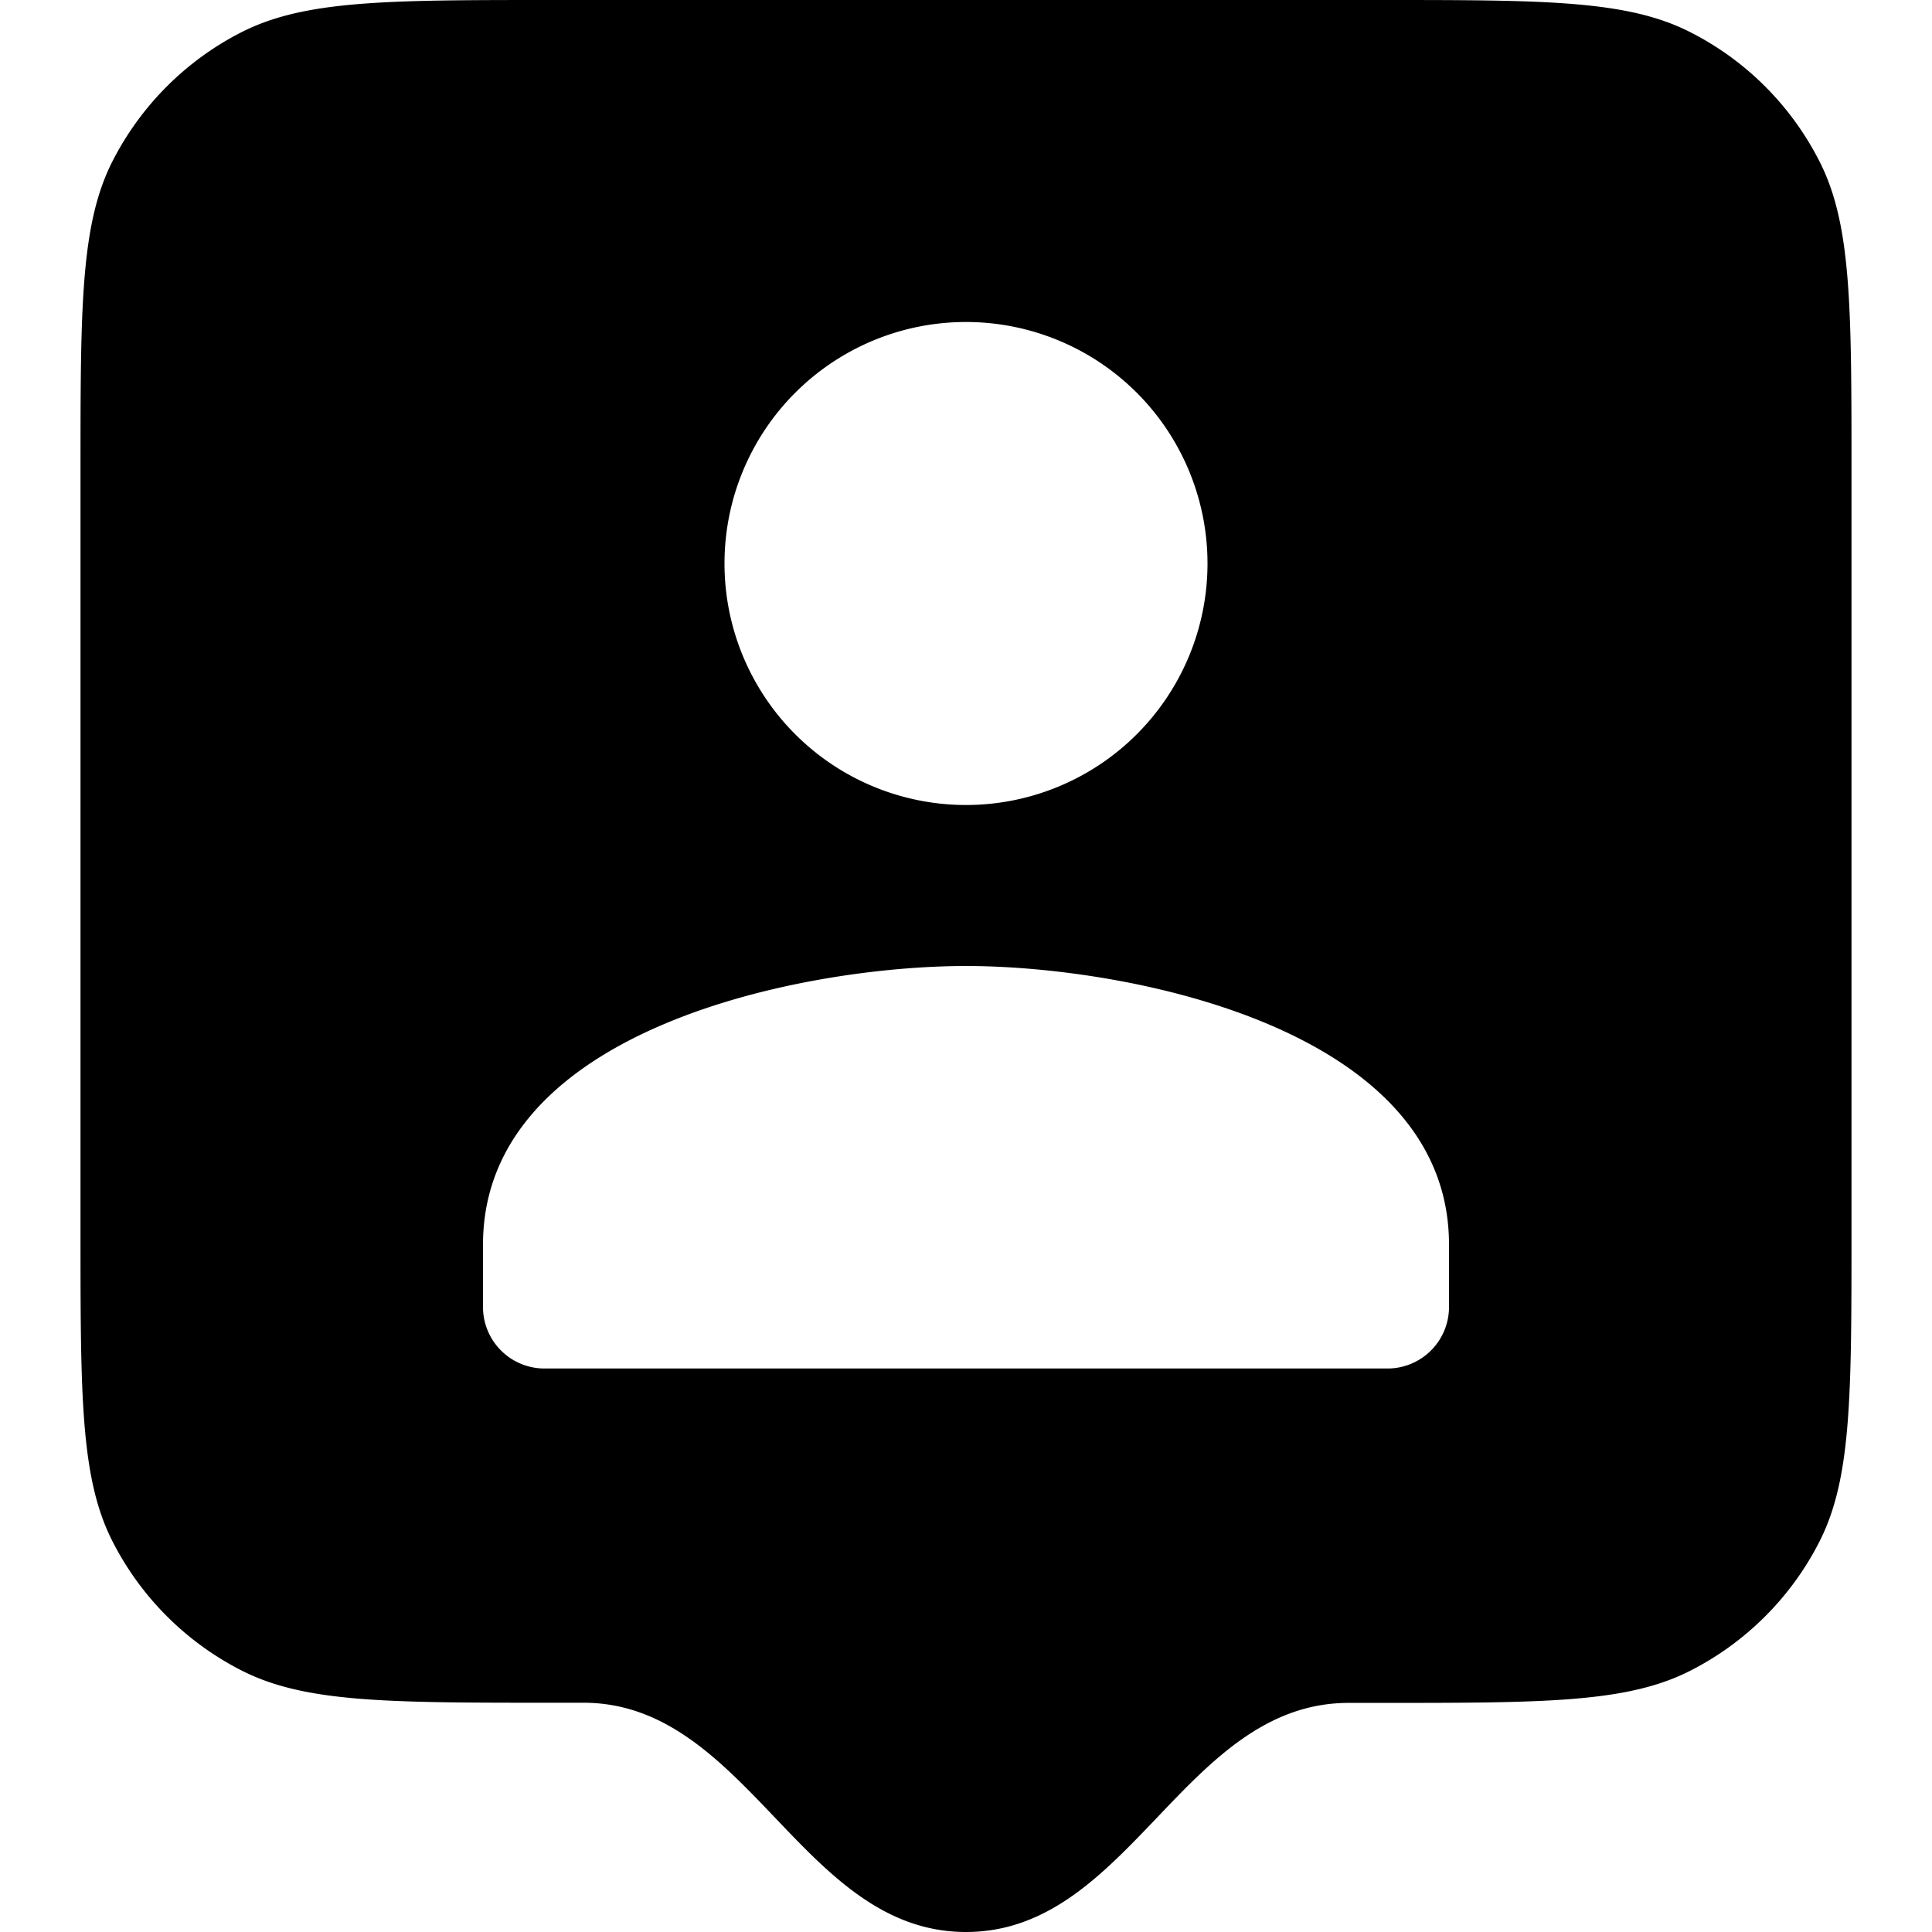 <svg xmlns="http://www.w3.org/2000/svg" width="12" height="12" fill="currentColor" viewBox="0 0 12 12"><path fill-rule="evenodd" d="M.5 2.929C.5 1.904.5 1.39.7.999.876.655 1.156.375 1.5.2c.393-.2.907-.2 1.933-.2h5.134c1.026 0 1.54 0 1.932.2.345.175.625.455.801.8.2.391.2.904.2 1.929v4.718c0 1.026 0 1.538-.2 1.93a1.832 1.832 0 0 1-.801.8c-.392.2-.906.2-1.932.2h-.19c-.51 0-.85.355-1.189.711C6.848 11.644 6.51 12 6 12c-.51 0-.849-.356-1.188-.712-.34-.356-.68-.712-1.188-.712h-.19c-1.027 0-1.54 0-1.933-.2a1.832 1.832 0 0 1-.801-.8c-.2-.39-.2-.903-.2-1.929V2.93Zm7 .571a1.5 1.5 0 1 0-3 0 1.5 1.5 0 0 0 3 0ZM3 8.113v-.382C3 6.385 4.999 6 6 6s3 .385 3 1.73v.383a.382.382 0 0 1-.377.387H3.377A.382.382 0 0 1 3 8.113Z" clip-rule="evenodd"/></svg>
